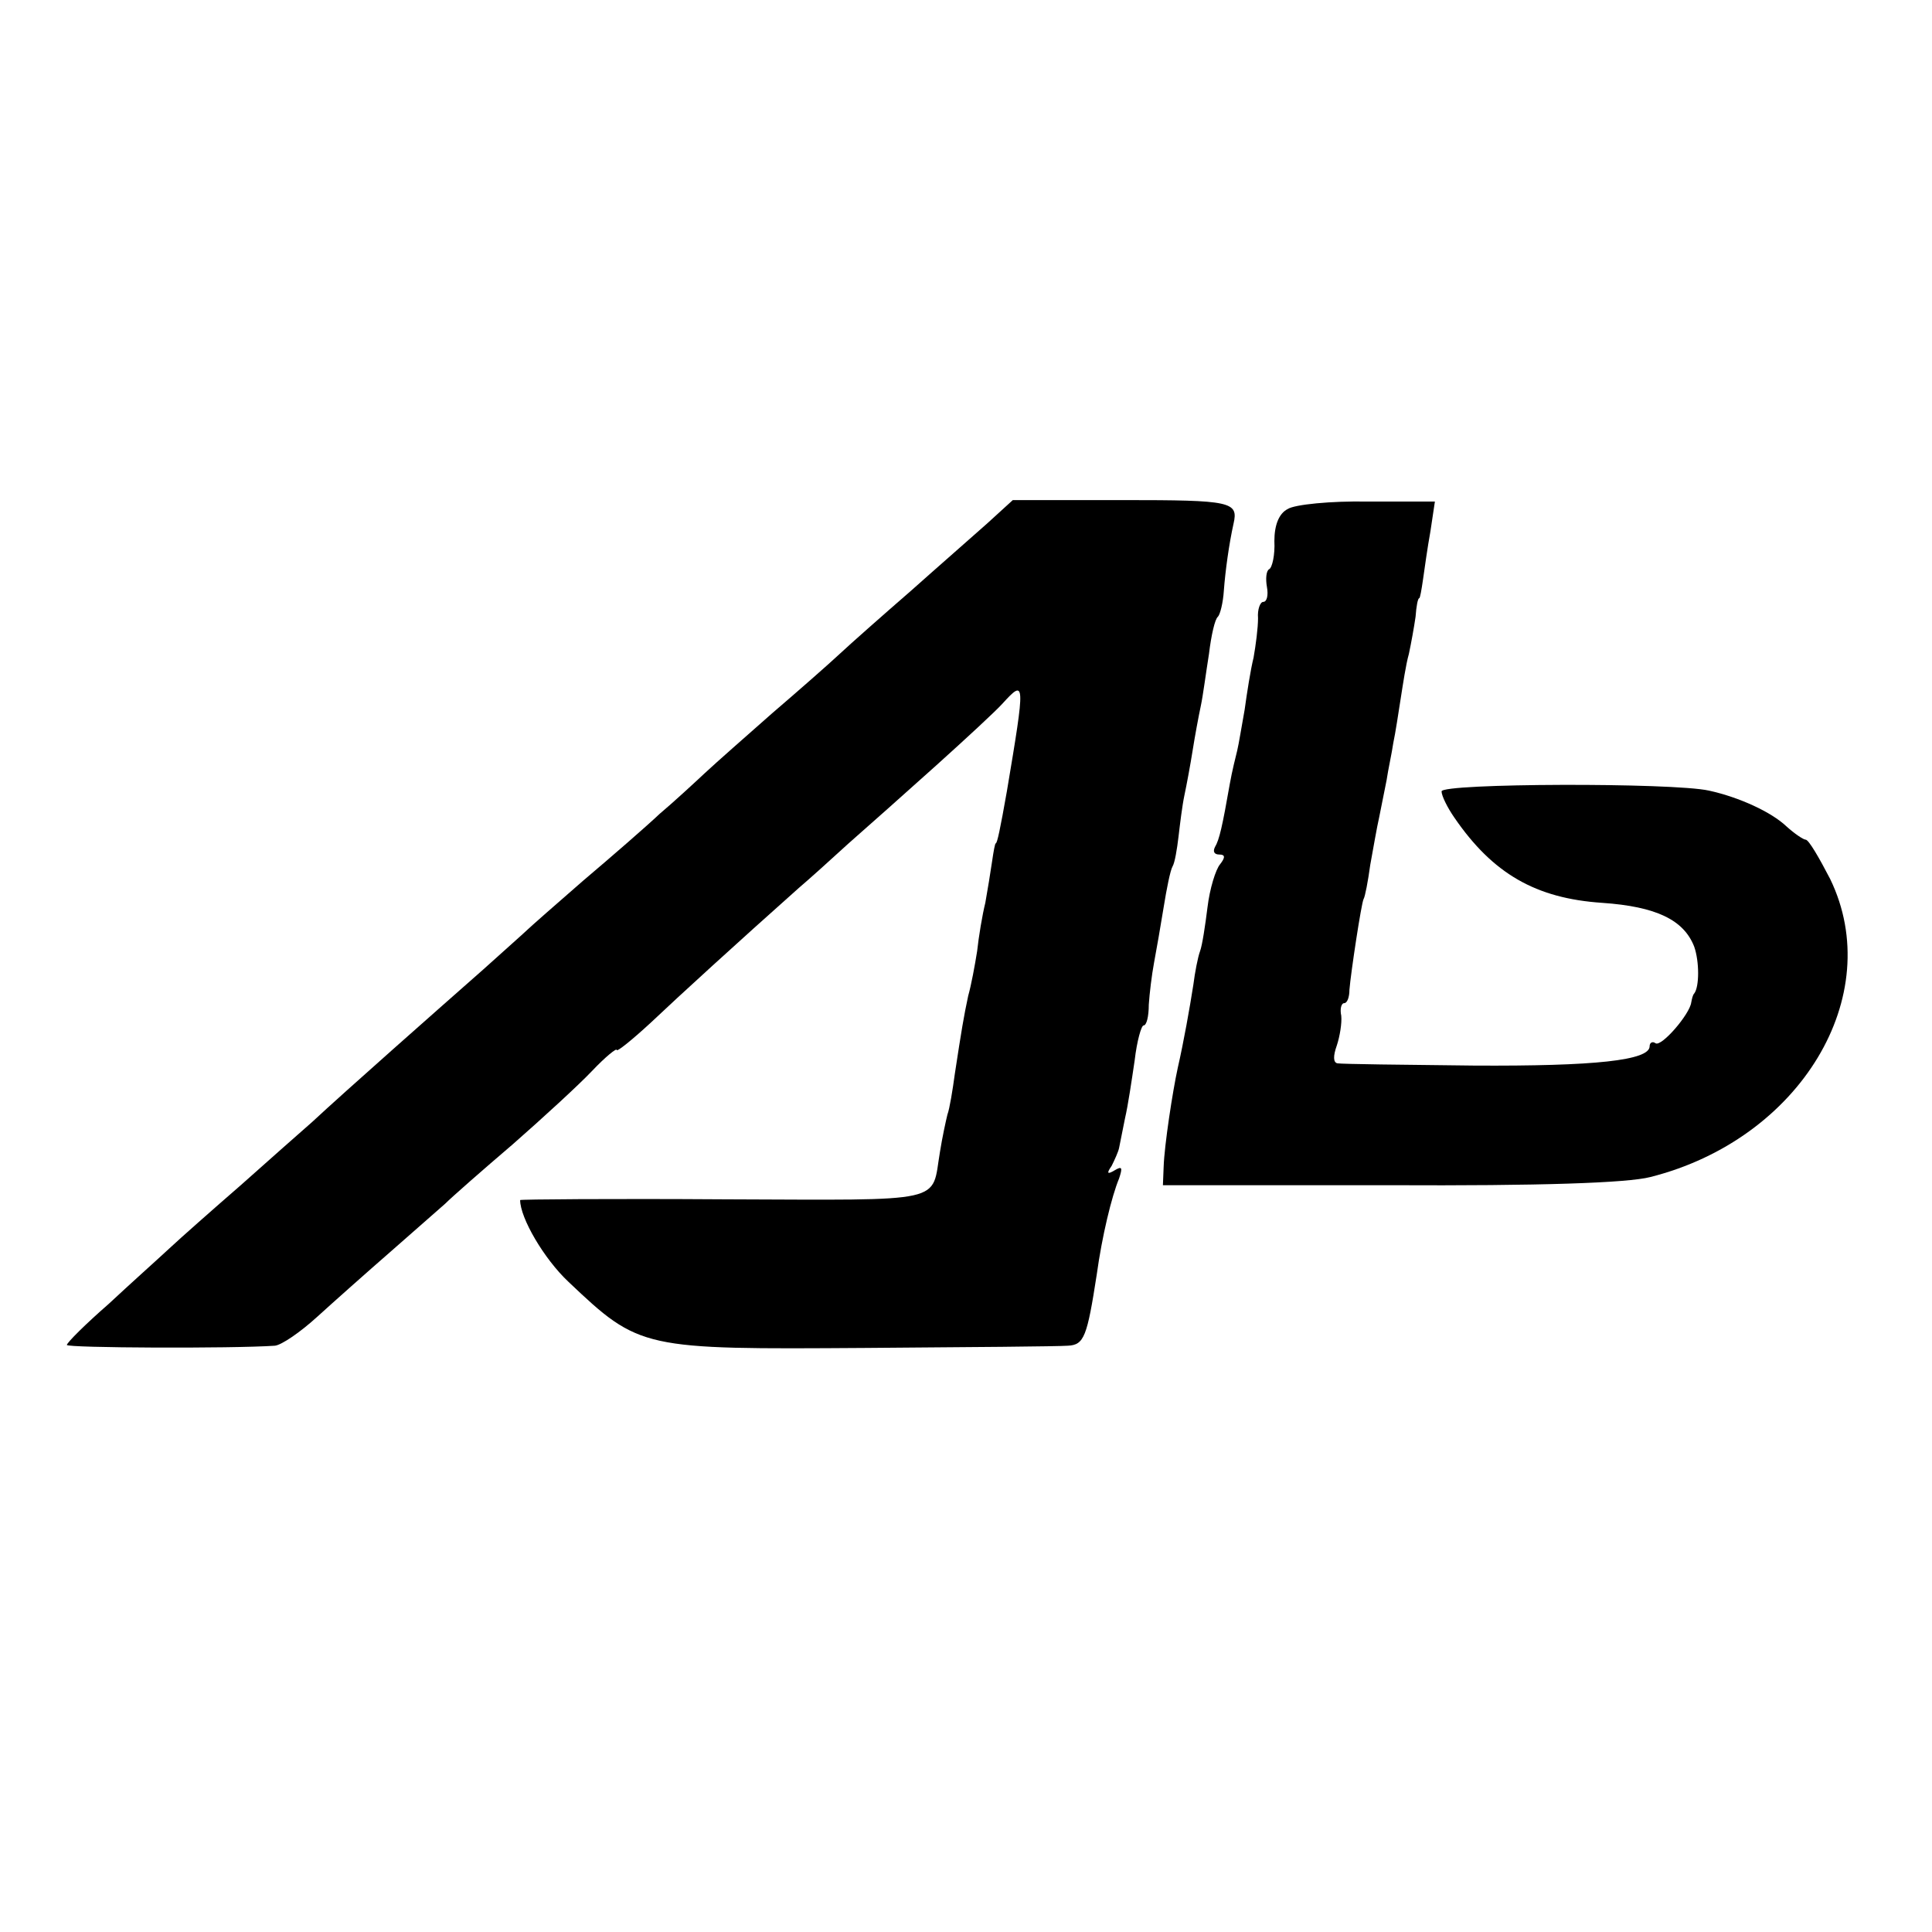 <?xml version="1.0" standalone="no"?>
<!DOCTYPE svg PUBLIC "-//W3C//DTD SVG 20010904//EN"
 "http://www.w3.org/TR/2001/REC-SVG-20010904/DTD/svg10.dtd">
<svg version="1.0" xmlns="http://www.w3.org/2000/svg"
 width="260pt" height="260pt" viewBox="0 0 260 260"
 preserveAspectRatio="xMidYMid meet">
<g transform="translate(0,260) scale(0.1,-0.1)"
fill="#000000" stroke="none">
<path d="M1329 1896 c-19 -17 -66 -58 -103 -91 -38 -33 -81 -71 -96 -85 -15
-14 -56 -50 -91 -80 -34 -30 -75 -66 -90 -80 -15 -14 -42 -39 -61 -55 -18 -17
-64 -57 -103 -90 -38 -33 -72 -63 -75 -66 -3 -3 -30 -27 -60 -54 -59 -52 -186
-164 -230 -205 -16 -14 -59 -52 -96 -85 -38 -33 -81 -71 -96 -85 -15 -14 -52
-47 -82 -75 -31 -27 -56 -52 -56 -55 0 -4 222 -5 280 -1 9 1 34 18 57 39 22
20 67 60 98 87 32 28 65 57 74 65 9 9 50 45 91 80 41 36 89 80 107 99 18 19
33 31 33 28 0 -3 20 13 45 36 38 36 118 109 200 182 13 11 43 38 67 60 25 22
78 69 118 105 40 36 80 73 89 83 31 34 31 31 6 -118 -9 -51 -13 -70 -15 -70
-1 0 -3 -11 -5 -25 -2 -14 -6 -38 -9 -55 -4 -16 -9 -46 -11 -65 -3 -19 -8 -46
-12 -60 -6 -28 -9 -46 -18 -105 -3 -22 -7 -47 -10 -55 -2 -8 -7 -31 -10 -50
-12 -70 13 -65 -290 -64 -151 1 -275 0 -275 -1 0 -24 32 -79 65 -110 96 -91
99 -91 400 -89 138 1 260 2 272 3 22 1 26 12 39 96 7 51 20 105 30 129 5 15 4
17 -6 11 -10 -6 -11 -4 -4 6 4 8 9 19 10 24 1 6 5 24 8 40 4 17 9 51 13 78 3
26 9 47 12 47 4 0 7 12 7 28 1 15 4 40 7 56 3 16 9 50 13 75 4 25 9 50 12 55
3 5 6 23 8 40 2 17 5 42 8 56 3 14 8 41 11 60 3 19 8 46 11 60 3 14 7 45 11
70 3 25 8 47 12 50 3 3 7 19 8 35 2 27 7 63 13 90 7 30 -3 32 -148 32 l-149 0
-34 -31z"/>
<path d="M1733 1915 c-12 -6 -18 -22 -18 -43 1 -19 -3 -36 -7 -38 -4 -2 -5
-13 -3 -24 2 -11 0 -20 -5 -20 -4 0 -8 -10 -7 -22 0 -13 -3 -36 -6 -53 -4 -16
-9 -48 -12 -70 -4 -22 -8 -47 -10 -55 -2 -8 -7 -28 -10 -45 -10 -57 -14 -75
-20 -85 -3 -6 -1 -10 6 -10 8 0 8 -4 1 -13 -6 -7 -14 -33 -17 -58 -3 -24 -7
-51 -10 -59 -3 -8 -7 -29 -9 -45 -5 -32 -13 -77 -21 -112 -7 -32 -18 -104 -19
-133 l-1 -25 305 0 c203 -1 320 3 351 11 202 51 318 244 242 401 -15 29 -29
53 -33 53 -3 0 -15 8 -26 18 -20 19 -63 39 -104 48 -49 11 -360 10 -360 -1 0
-6 8 -22 17 -35 52 -76 110 -109 199 -115 73 -5 110 -23 124 -59 7 -20 7 -54
0 -63 -2 -2 -3 -7 -4 -12 -2 -16 -40 -60 -48 -55 -4 3 -8 1 -8 -4 0 -19 -73
-27 -237 -26 -95 1 -177 2 -183 3 -6 1 -6 10 -1 24 4 12 7 30 6 40 -2 9 0 17
4 17 4 0 7 8 7 18 2 24 16 116 19 122 2 3 6 24 9 46 4 22 9 51 12 64 3 14 7
36 10 50 2 14 7 36 9 50 3 14 7 41 10 60 3 19 7 46 11 60 3 14 7 36 9 50 1 14
3 25 5 25 1 0 3 11 5 25 2 14 6 43 10 65 l6 40 -90 0 c-50 1 -99 -4 -108 -10z"/>
</g>
</svg>
